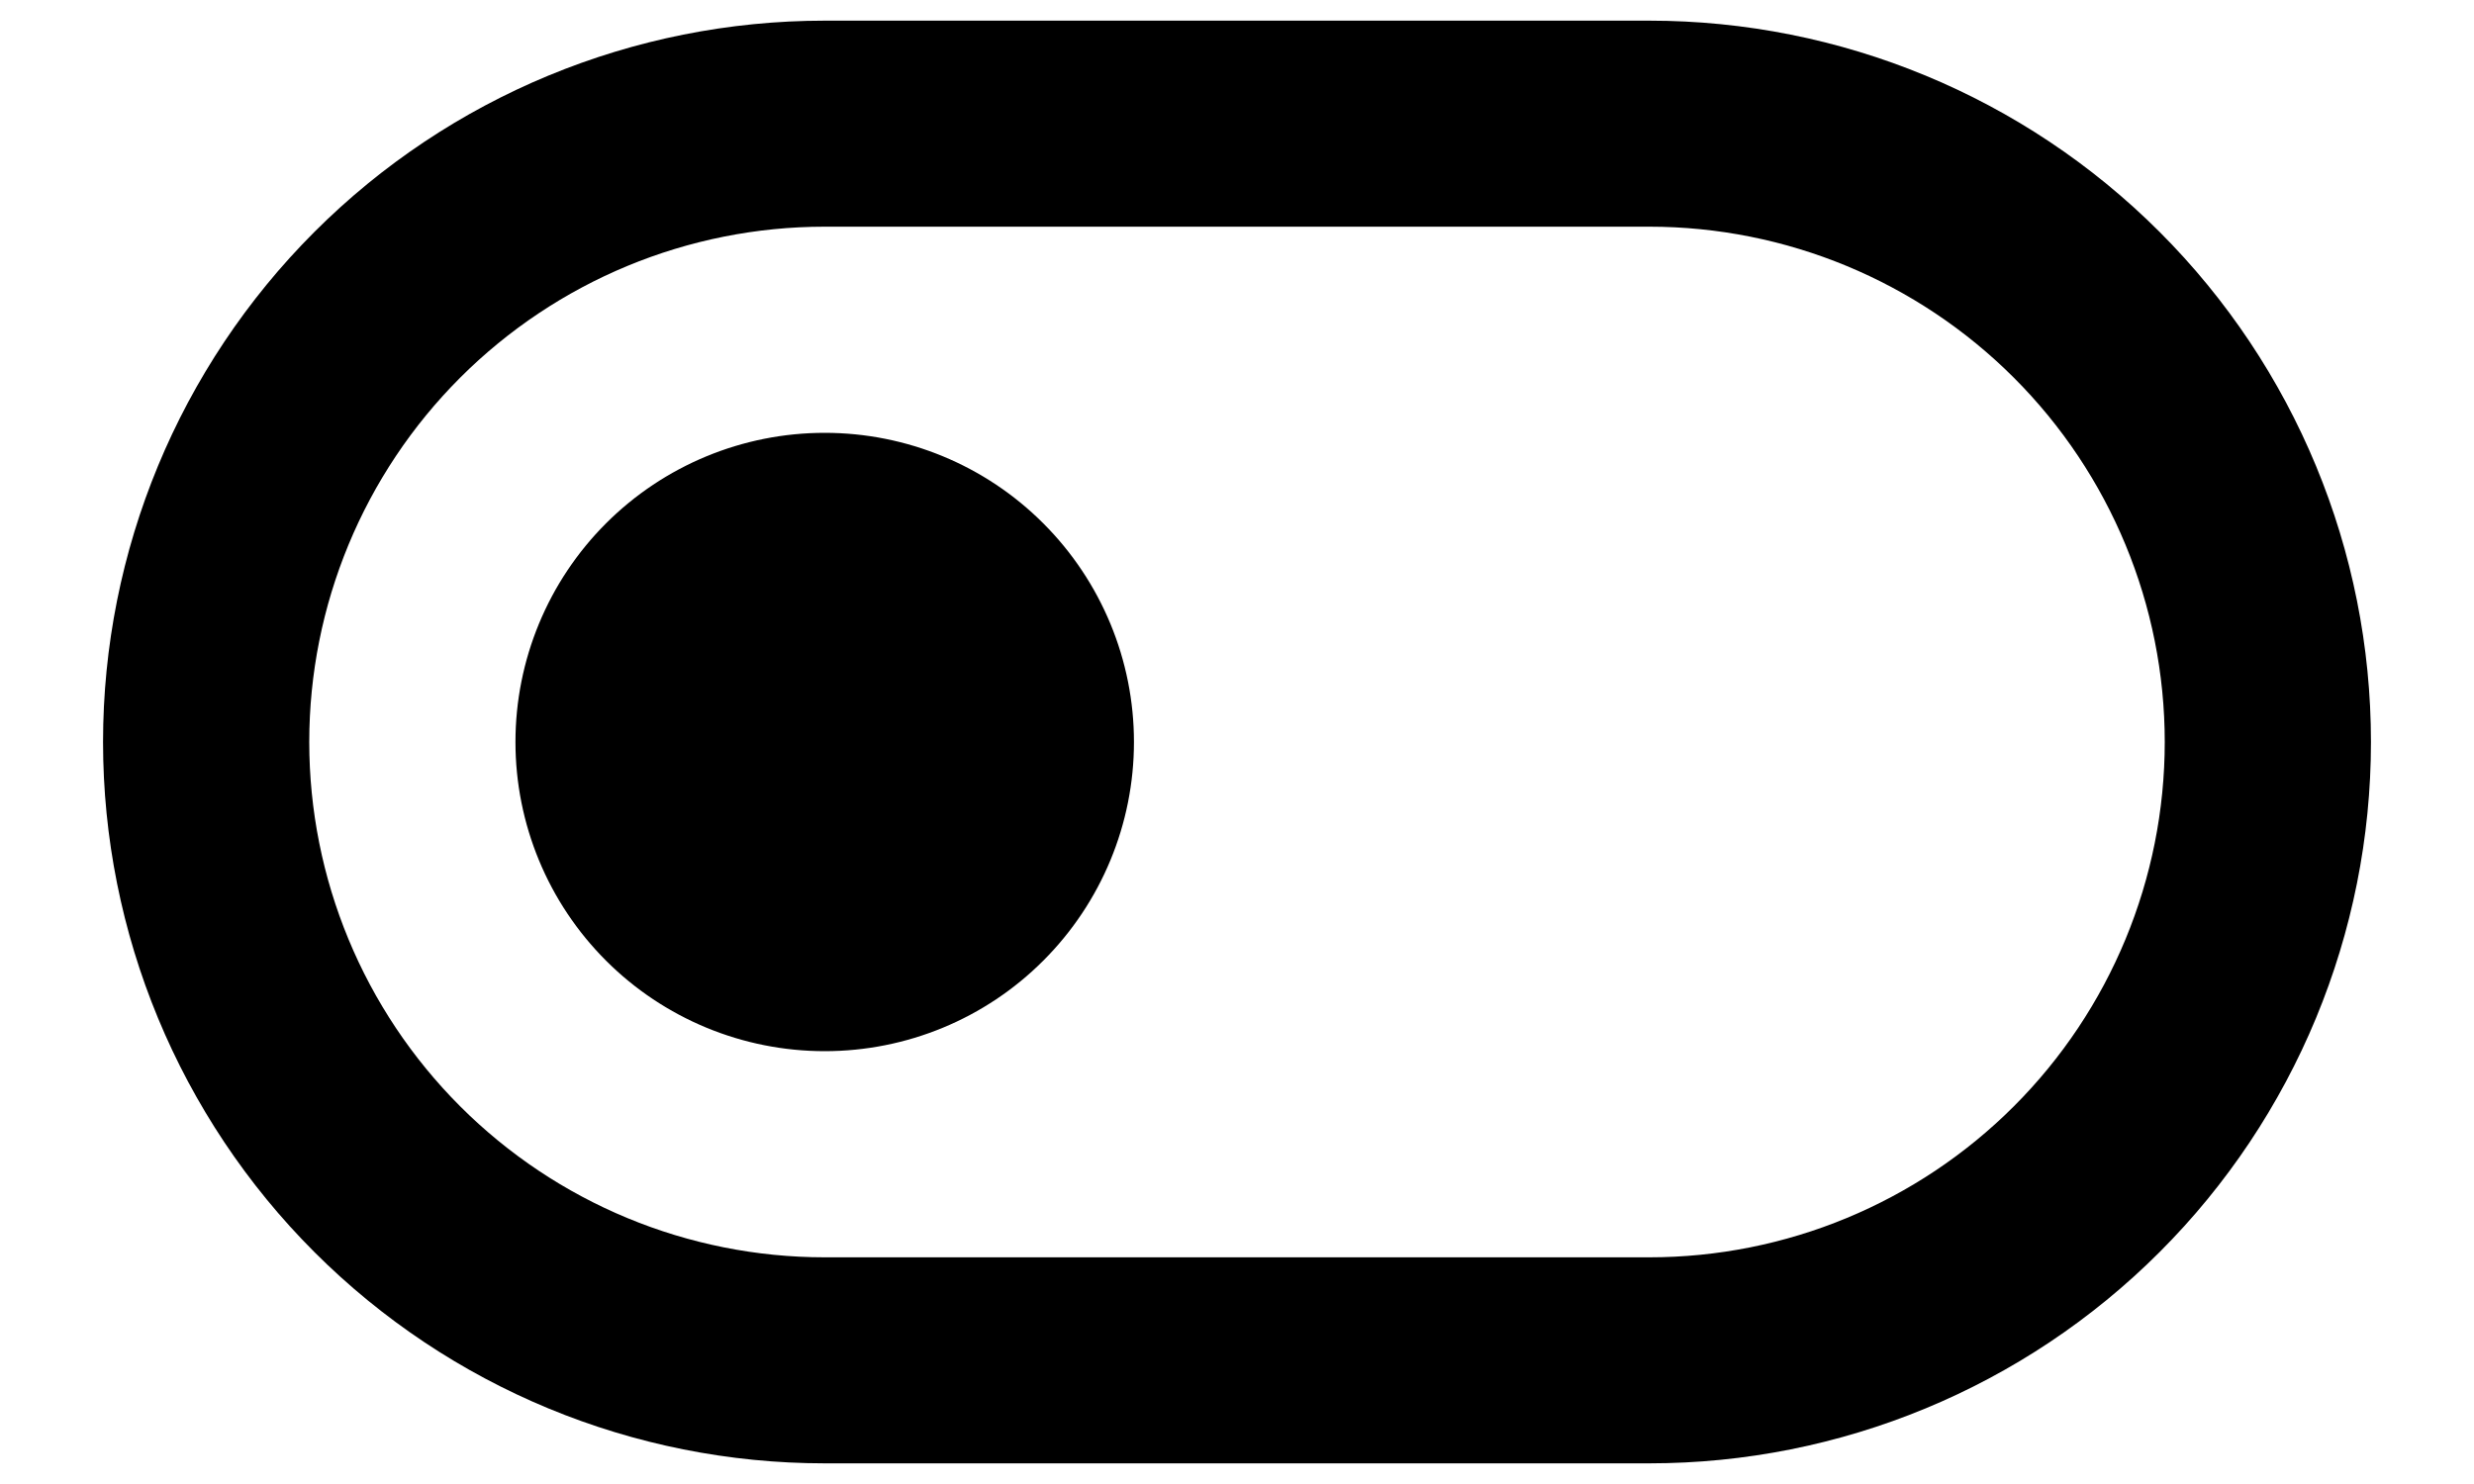 <svg viewBox="0 0 20 12" fill="none" xmlns="http://www.w3.org/2000/svg">
<path d="M6.667 1.833C5.562 1.833 4.502 2.272 3.72 3.054C2.939 3.835 2.5 4.895 2.5 6C2.5 7.105 2.939 8.165 3.72 8.946C4.502 9.728 5.562 10.167 6.667 10.167H13.333C14.438 10.167 15.498 9.728 16.28 8.946C17.061 8.165 17.5 7.105 17.5 6C17.5 4.895 17.061 3.835 16.28 3.054C15.498 2.272 14.438 1.833 13.333 1.833H6.667ZM6.667 0.167H13.333C14.88 0.167 16.364 0.781 17.458 1.875C18.552 2.969 19.167 4.453 19.167 6C19.167 7.547 18.552 9.031 17.458 10.125C16.364 11.219 14.88 11.833 13.333 11.833H6.667C5.12 11.833 3.636 11.219 2.542 10.125C1.448 9.031 0.833 7.547 0.833 6C0.833 4.453 1.448 2.969 2.542 1.875C3.636 0.781 5.12 0.167 6.667 0.167ZM6.667 8.5C6.004 8.5 5.368 8.237 4.899 7.768C4.43 7.299 4.167 6.663 4.167 6C4.167 5.337 4.43 4.701 4.899 4.232C5.368 3.763 6.004 3.5 6.667 3.5C7.33 3.5 7.966 3.763 8.434 4.232C8.903 4.701 9.167 5.337 9.167 6C9.167 6.663 8.903 7.299 8.434 7.768C7.966 8.237 7.33 8.5 6.667 8.5Z" fill="currentColor"/>
</svg>
